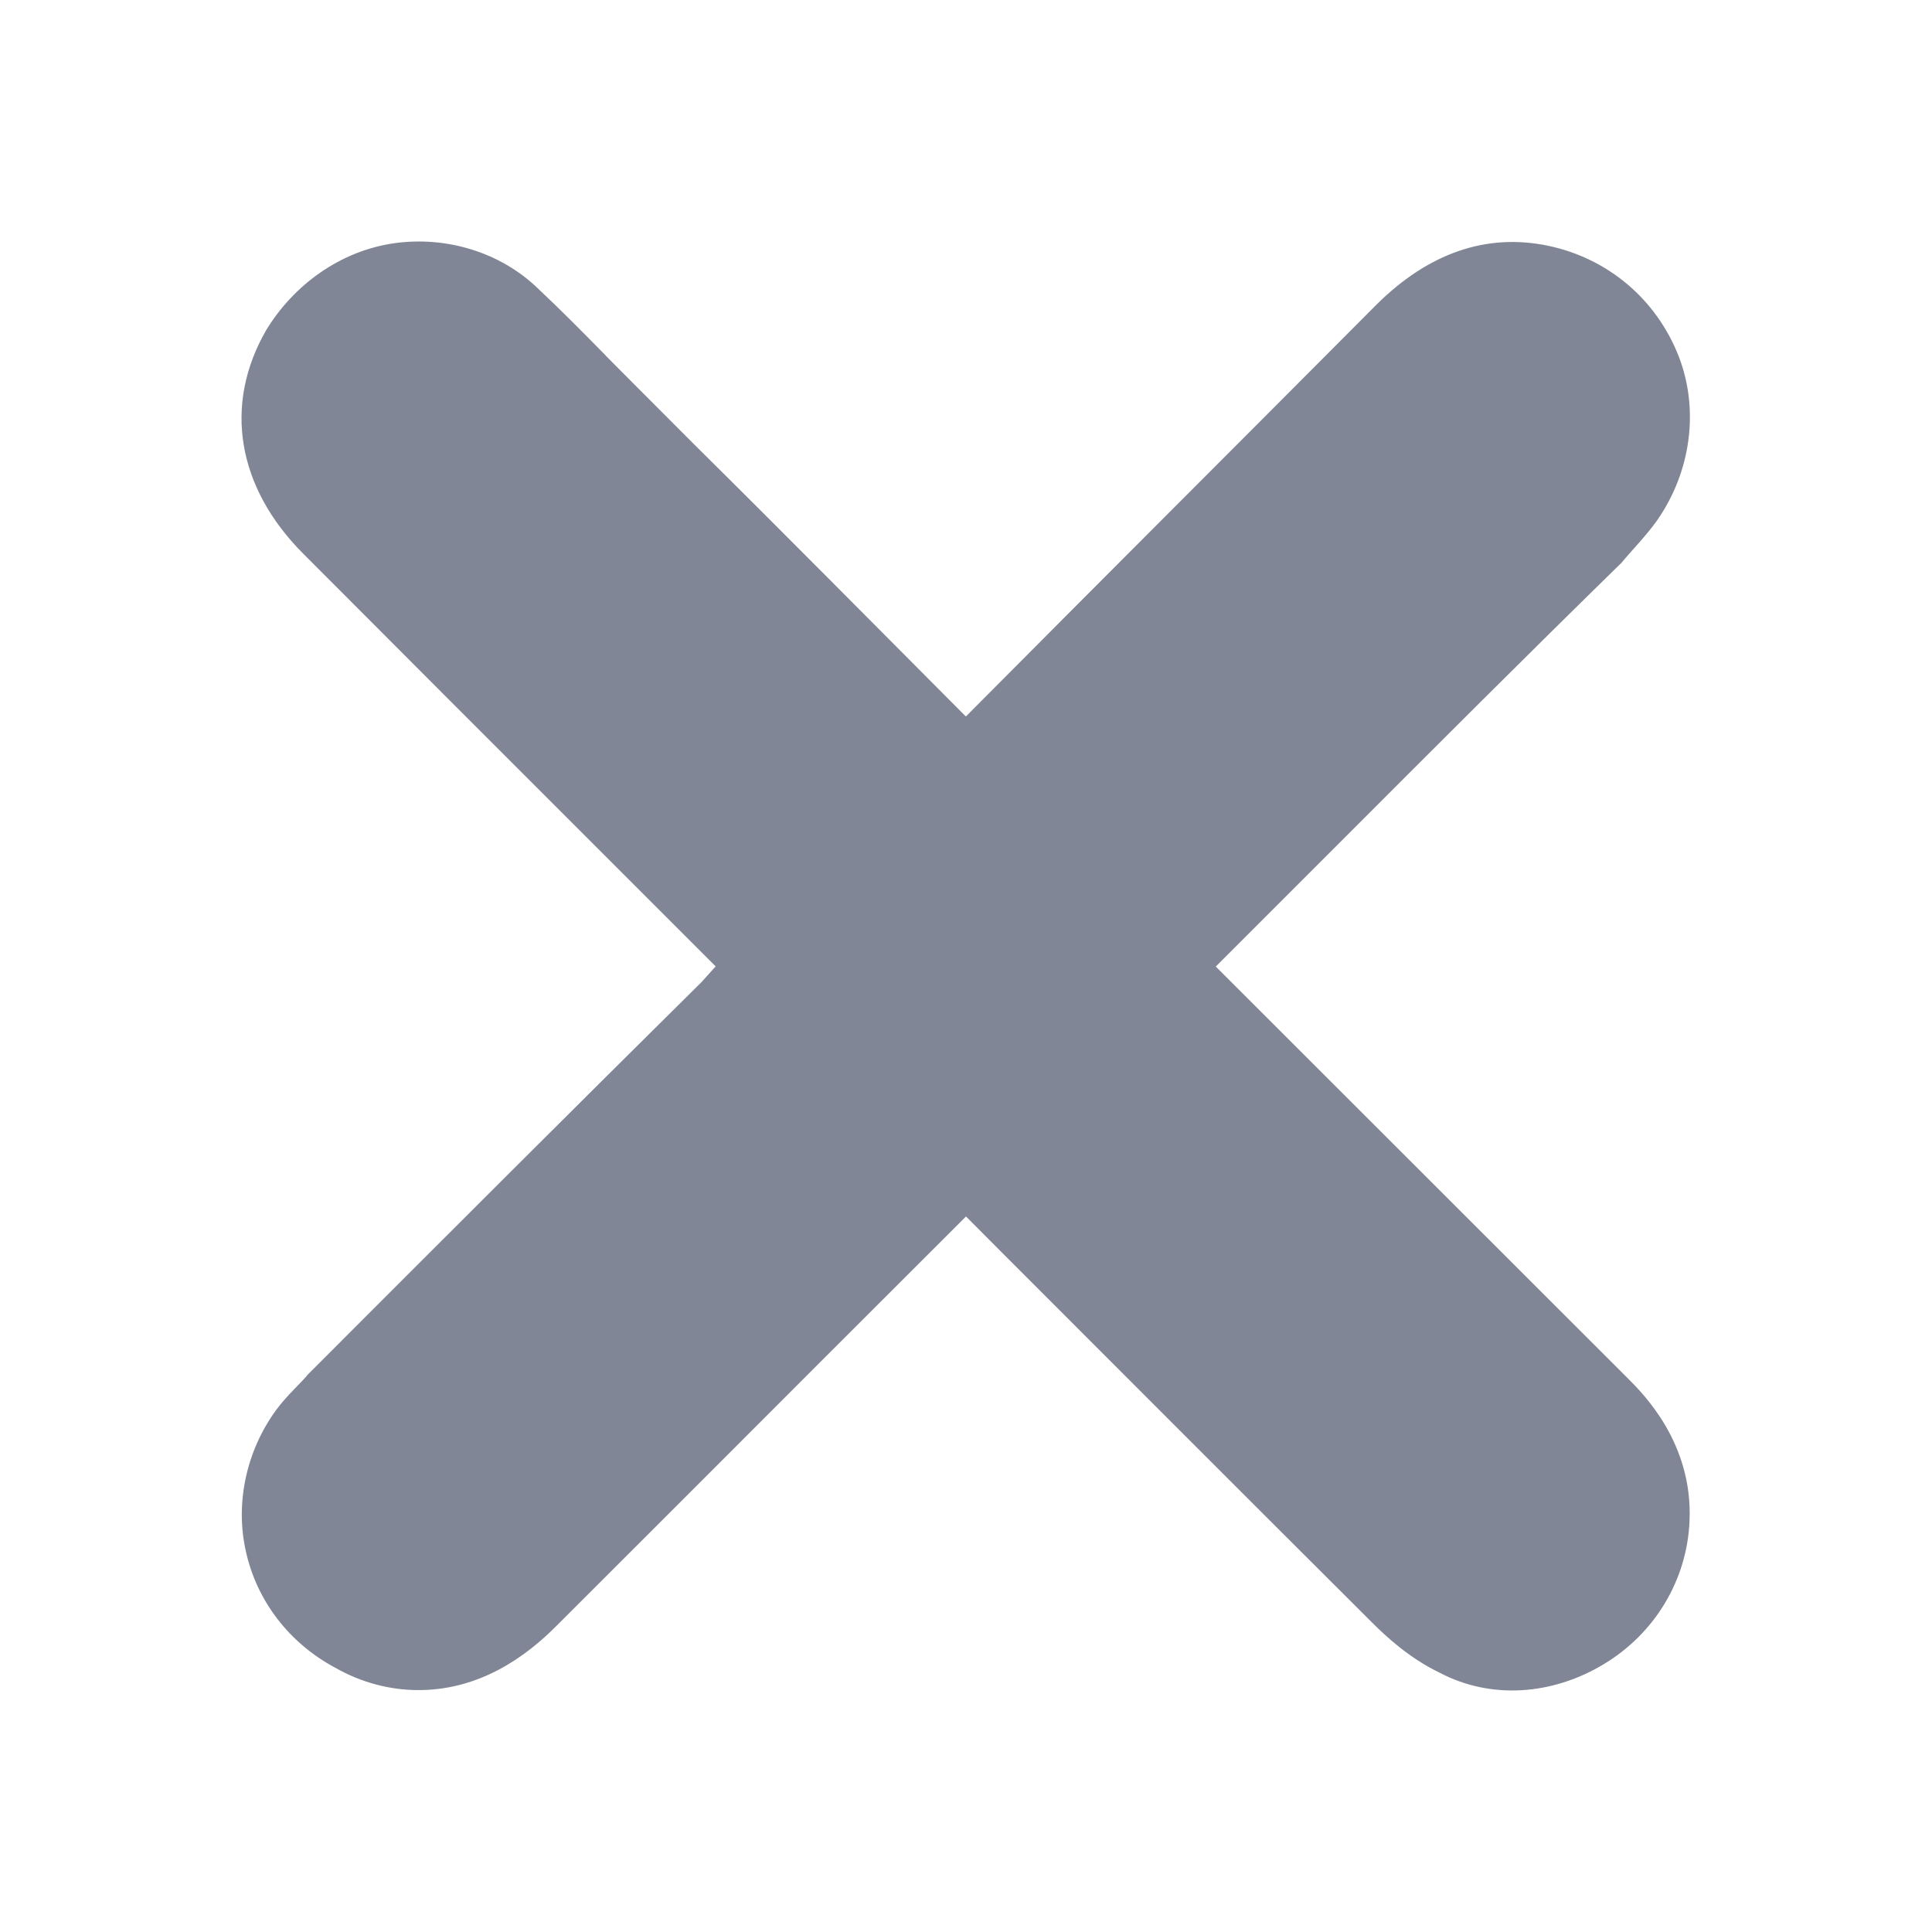 <svg width="14" height="14" viewBox="0 0 14 14" fill="none" xmlns="http://www.w3.org/2000/svg">
<path fill-rule="evenodd" clip-rule="evenodd" d="M11.796 9.988C11.315 9.508 10.835 9.028 10.354 8.547C9.839 8.033 9.325 7.518 8.81 7.004L9.695 6.119C10.38 5.433 11.066 4.747 11.751 4.077C11.832 3.979 11.922 3.89 12.003 3.778C12.255 3.421 12.314 2.969 12.165 2.583C12.002 2.166 11.65 1.872 11.219 1.781C10.768 1.687 10.349 1.836 9.975 2.207C9.461 2.724 8.945 3.24 8.43 3.756C7.953 4.234 7.475 4.713 6.999 5.192C6.344 4.535 5.696 3.879 5.032 3.222L4.583 2.772C4.519 2.708 4.455 2.644 4.391 2.579L4.385 2.572C4.231 2.415 4.072 2.254 3.904 2.096C3.632 1.829 3.235 1.708 2.853 1.763C2.467 1.819 2.13 2.062 1.929 2.392C1.617 2.933 1.717 3.532 2.199 4.014C2.902 4.719 3.607 5.424 4.312 6.129L5.186 7.003L5.082 7.118C4.124 8.066 3.186 9.004 2.249 9.942L2.231 9.96C2.177 10.027 2.08 10.11 2.002 10.216C1.783 10.515 1.703 10.897 1.782 11.243C1.861 11.6 2.095 11.907 2.431 12.086C2.62 12.193 2.825 12.247 3.033 12.247C3.387 12.247 3.721 12.093 4.025 11.789C4.669 11.146 5.312 10.503 5.955 9.859L7 8.815L7.223 9.039C8.115 9.931 9.036 10.854 9.941 11.756C10.047 11.862 10.213 12.015 10.43 12.12C10.807 12.319 11.251 12.281 11.617 12.062C11.991 11.839 12.226 11.449 12.243 11.02C12.267 10.459 11.912 10.104 11.796 9.988Z" fill="#808695"/>
</svg>
